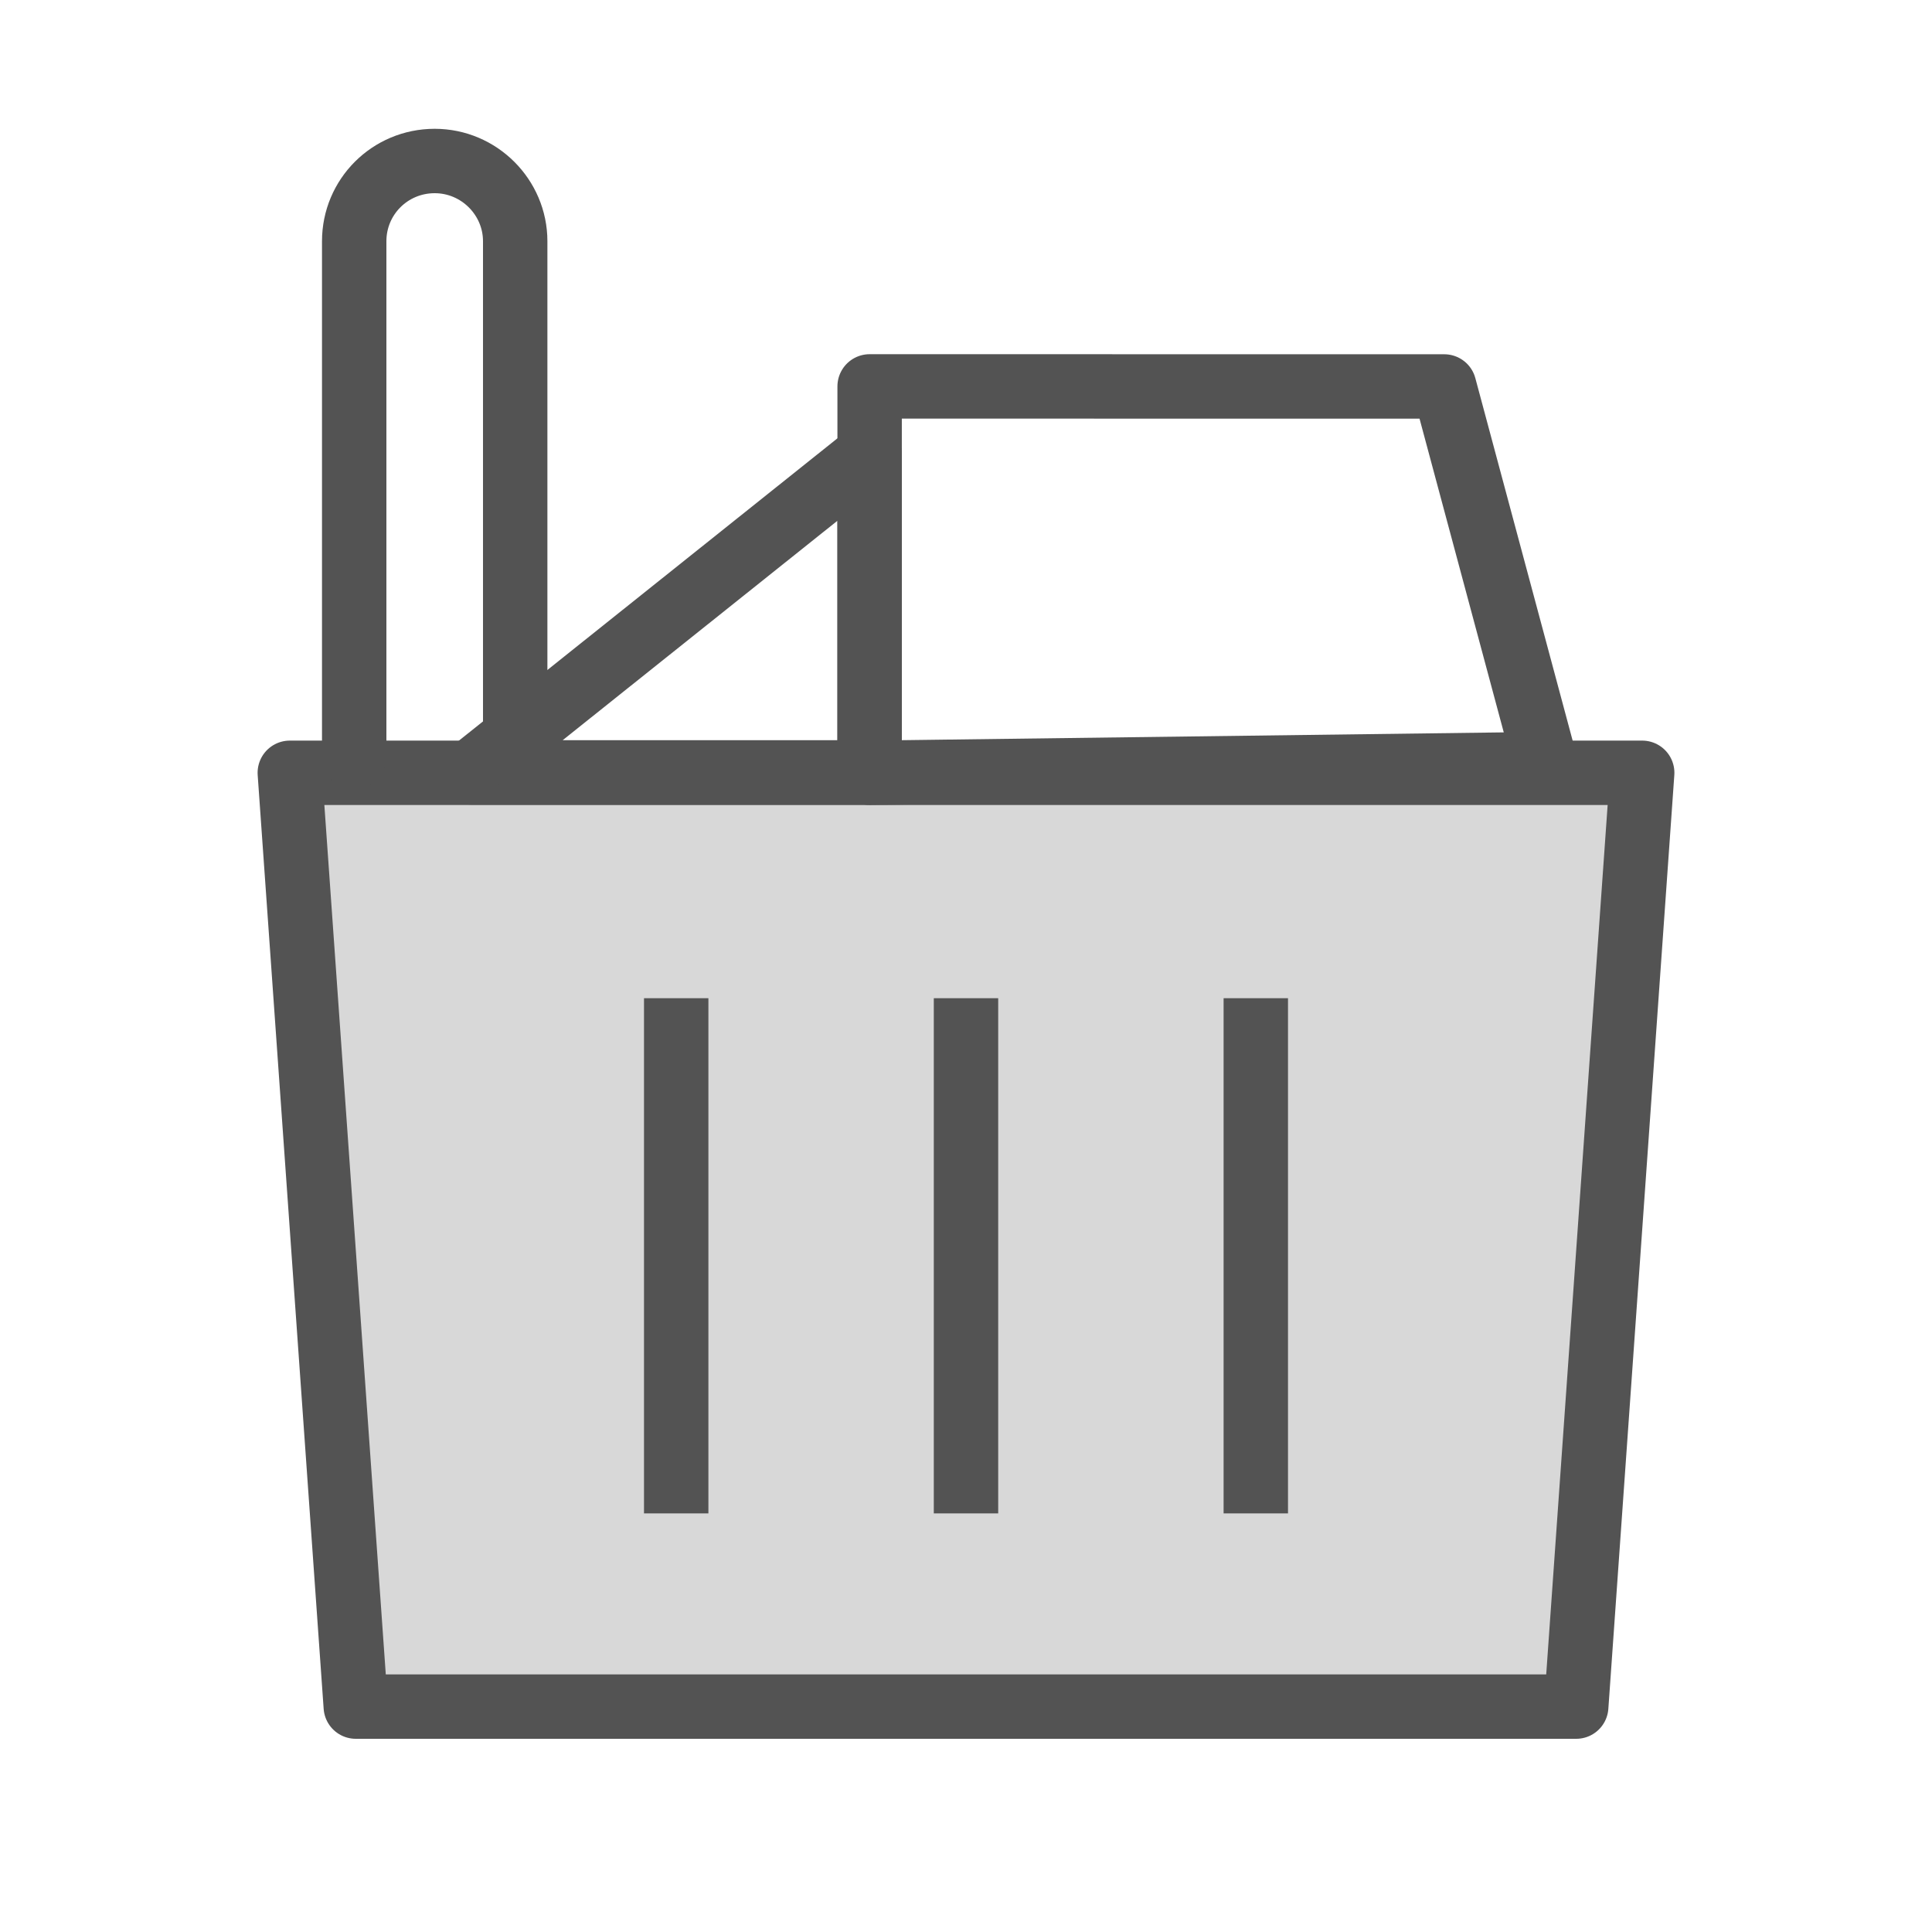 <?xml version="1.0" encoding="UTF-8" standalone="no"?>
<svg width="60px" height="60px" viewBox="0 0 60 60" version="1.1" xmlns="http://www.w3.org/2000/svg" xmlns:xlink="http://www.w3.org/1999/xlink" xmlns:sketch="http://www.bohemiancoding.com/sketch/ns">
    <!-- Generator: Sketch 3.2.2 (9983) - http://www.bohemiancoding.com/sketch -->
    <title>Basketfull</title>
    <desc>Created with Sketch.</desc>
    <defs></defs>
    <g id="filled" stroke="none" stroke-width="1" fill="none" fill-rule="evenodd" sketch:type="MSPage">
        <g id="Marketing_sliced" sketch:type="MSLayerGroup" transform="translate(-840, -120)"></g>
        <g id="Marketing" sketch:type="MSLayerGroup" transform="translate(-838, -110)" stroke="#535353" stroke-width="2" stroke-linejoin="round">
            <g id="Basketfull" transform="translate(847, 115)" sketch:type="MSShapeGroup">
                <path d="M0,19 L42,19 L39.951,48 L2.049,48 L0,19 Z" id="Rectangle-1460" stroke-linecap="round" fill="#D8D8D8"></path>
                <path d="M30,27 L30,41" id="Line" stroke-linecap="square"></path>
                <path d="M21,27 L21,41" id="Line" stroke-linecap="square"></path>
                <path d="M12,27 L12,41" id="Line" stroke-linecap="square"></path>
                <path d="M5.619,18.988 L18.007,18.988 L18.007,9.094 L5.619,18.988 Z" id="Path-3252" stroke-linecap="round"></path>
                <path d="M18.007,19 L18.007,7 L35.852,7.002 L39,18.728 L18.007,19 Z" id="Path-3253" stroke-linecap="round"></path>
                <path d="M2,18.509 L2,2.491 C2,1.115 3.11,0 4.5,0 L4.5,0 C5.881,0 7,1.129 7,2.491 L7,18.509" id="Rectangle-1463" stroke-linecap="round"></path>
            </g>
        </g>
    </g>
</svg>